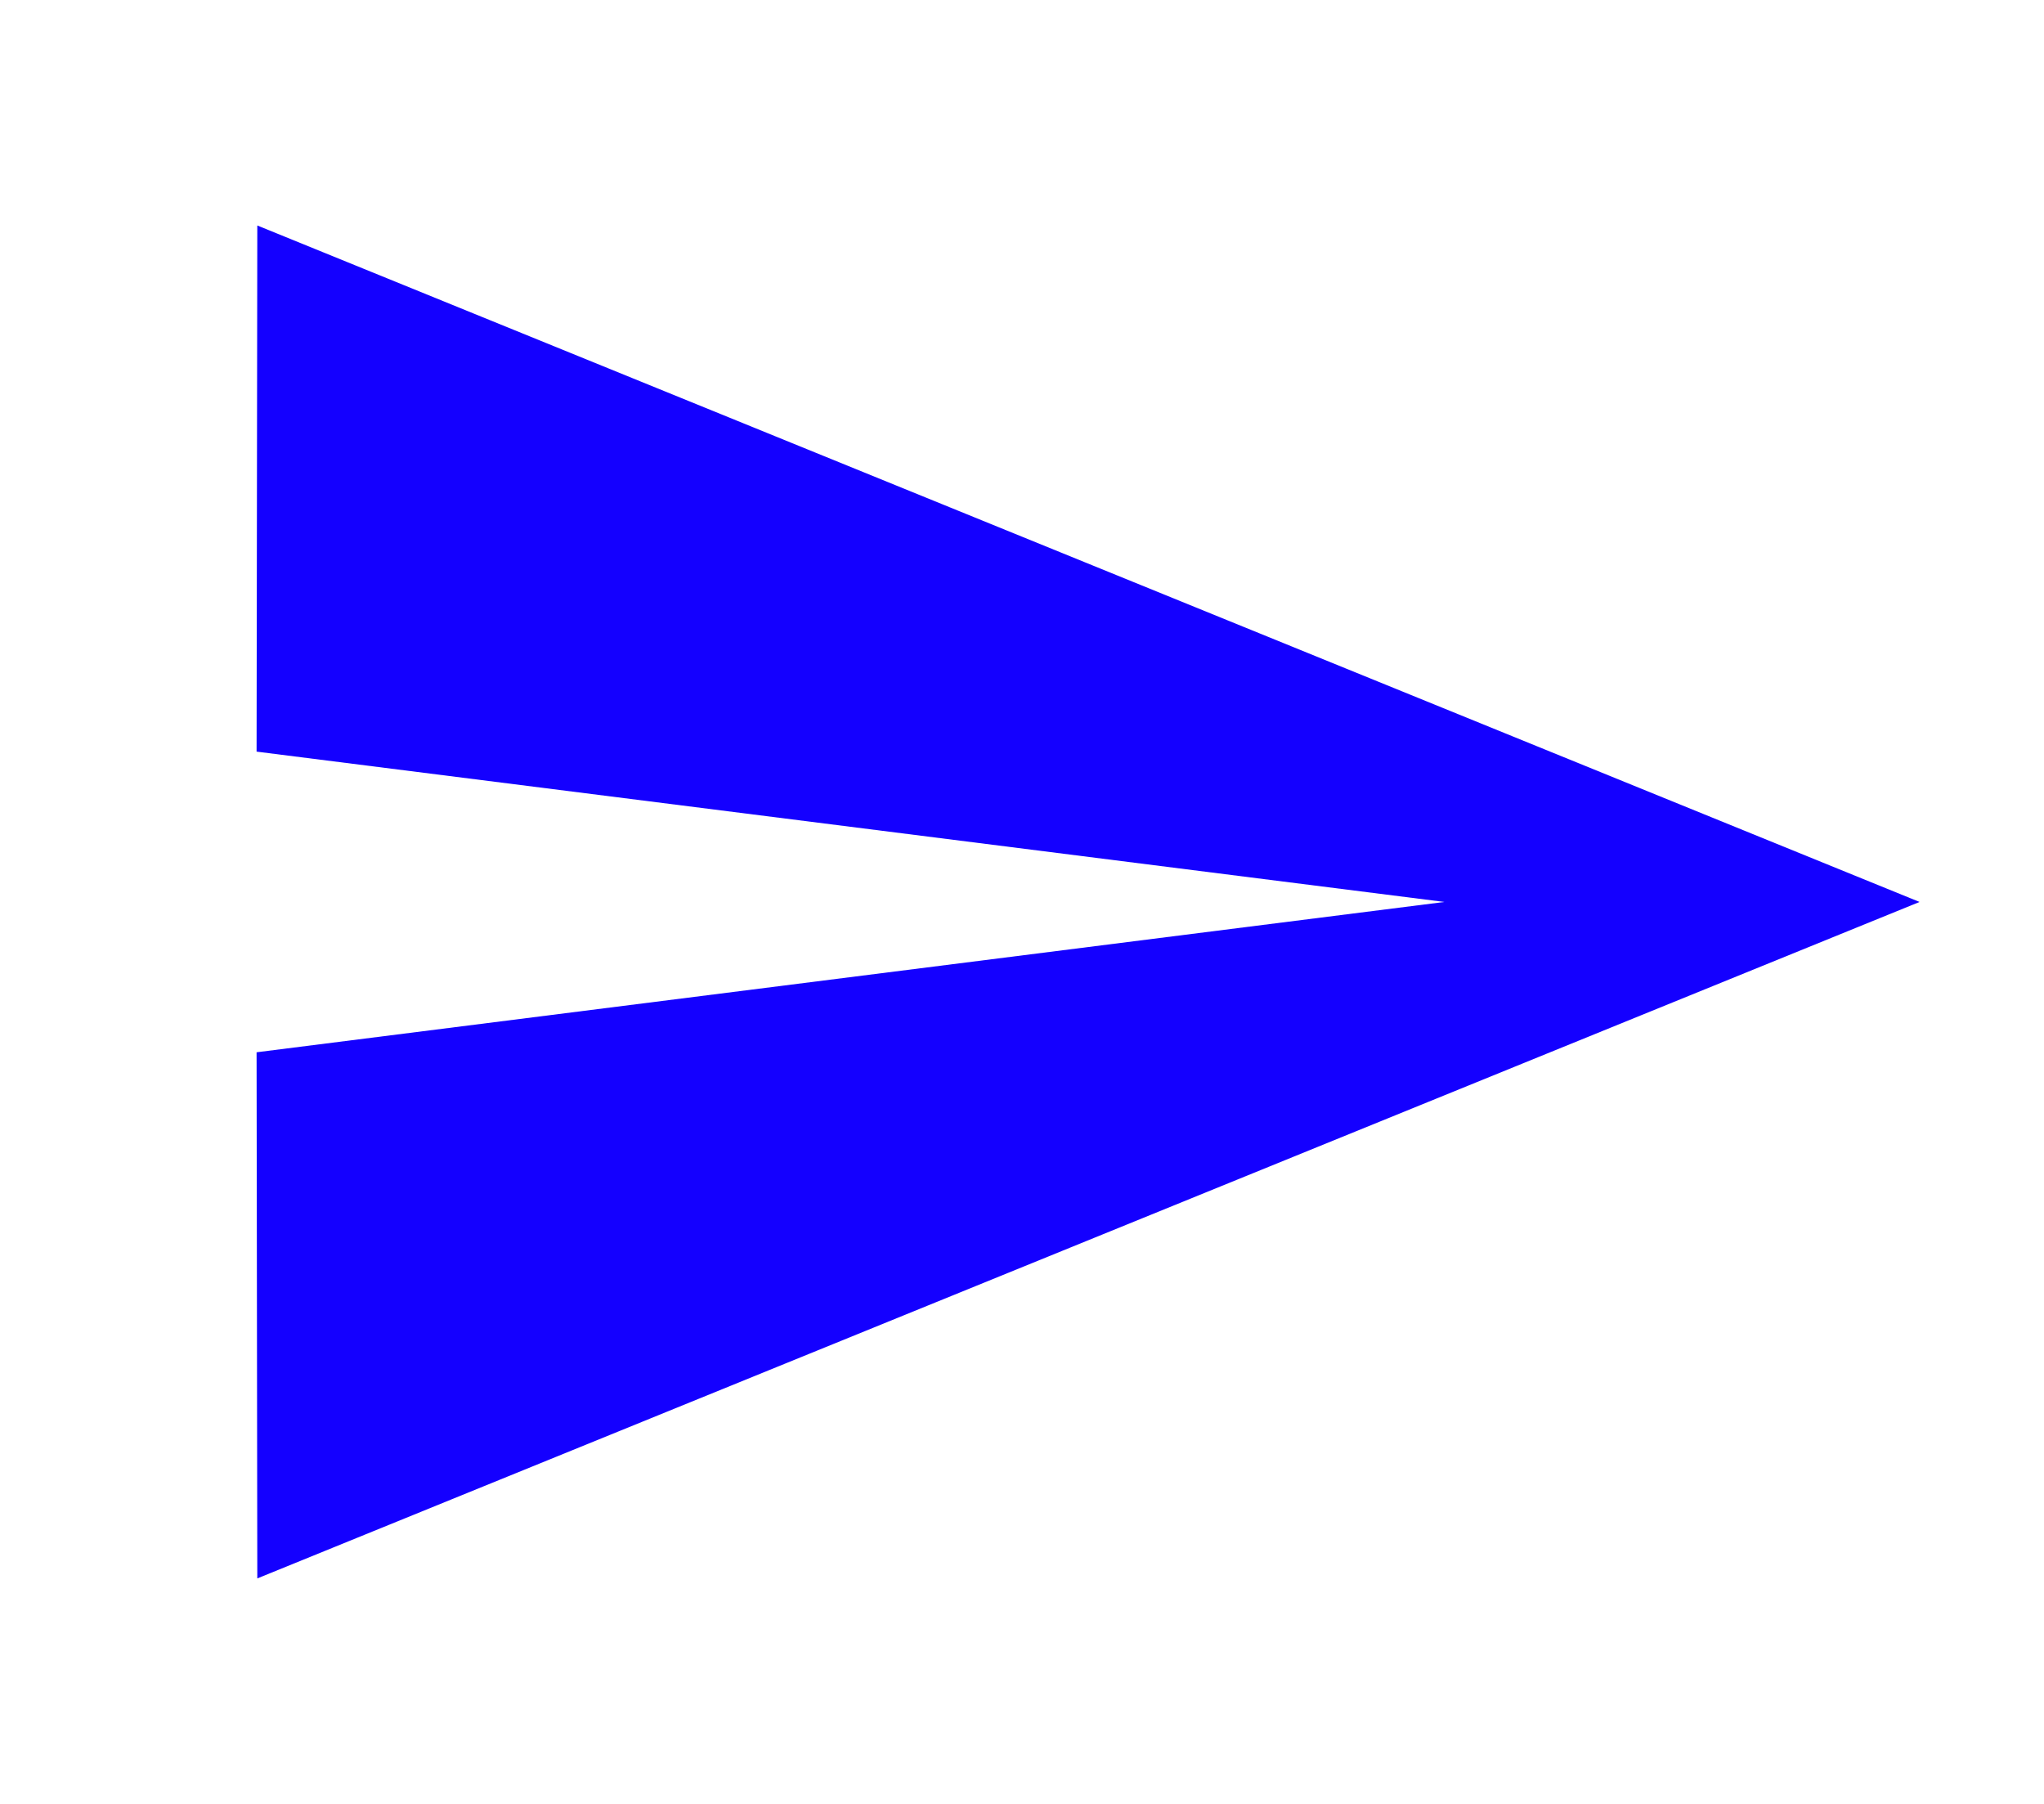 <svg width="17" height="15" viewBox="0 0 17 15" fill="none" xmlns="http://www.w3.org/2000/svg">
<path d="M2.14 13.125L15.965 7.5L2.14 1.875L2.134 6.25L12.013 7.5L2.134 8.75L2.14 13.125Z" fill="#1400FF"/>
</svg>
